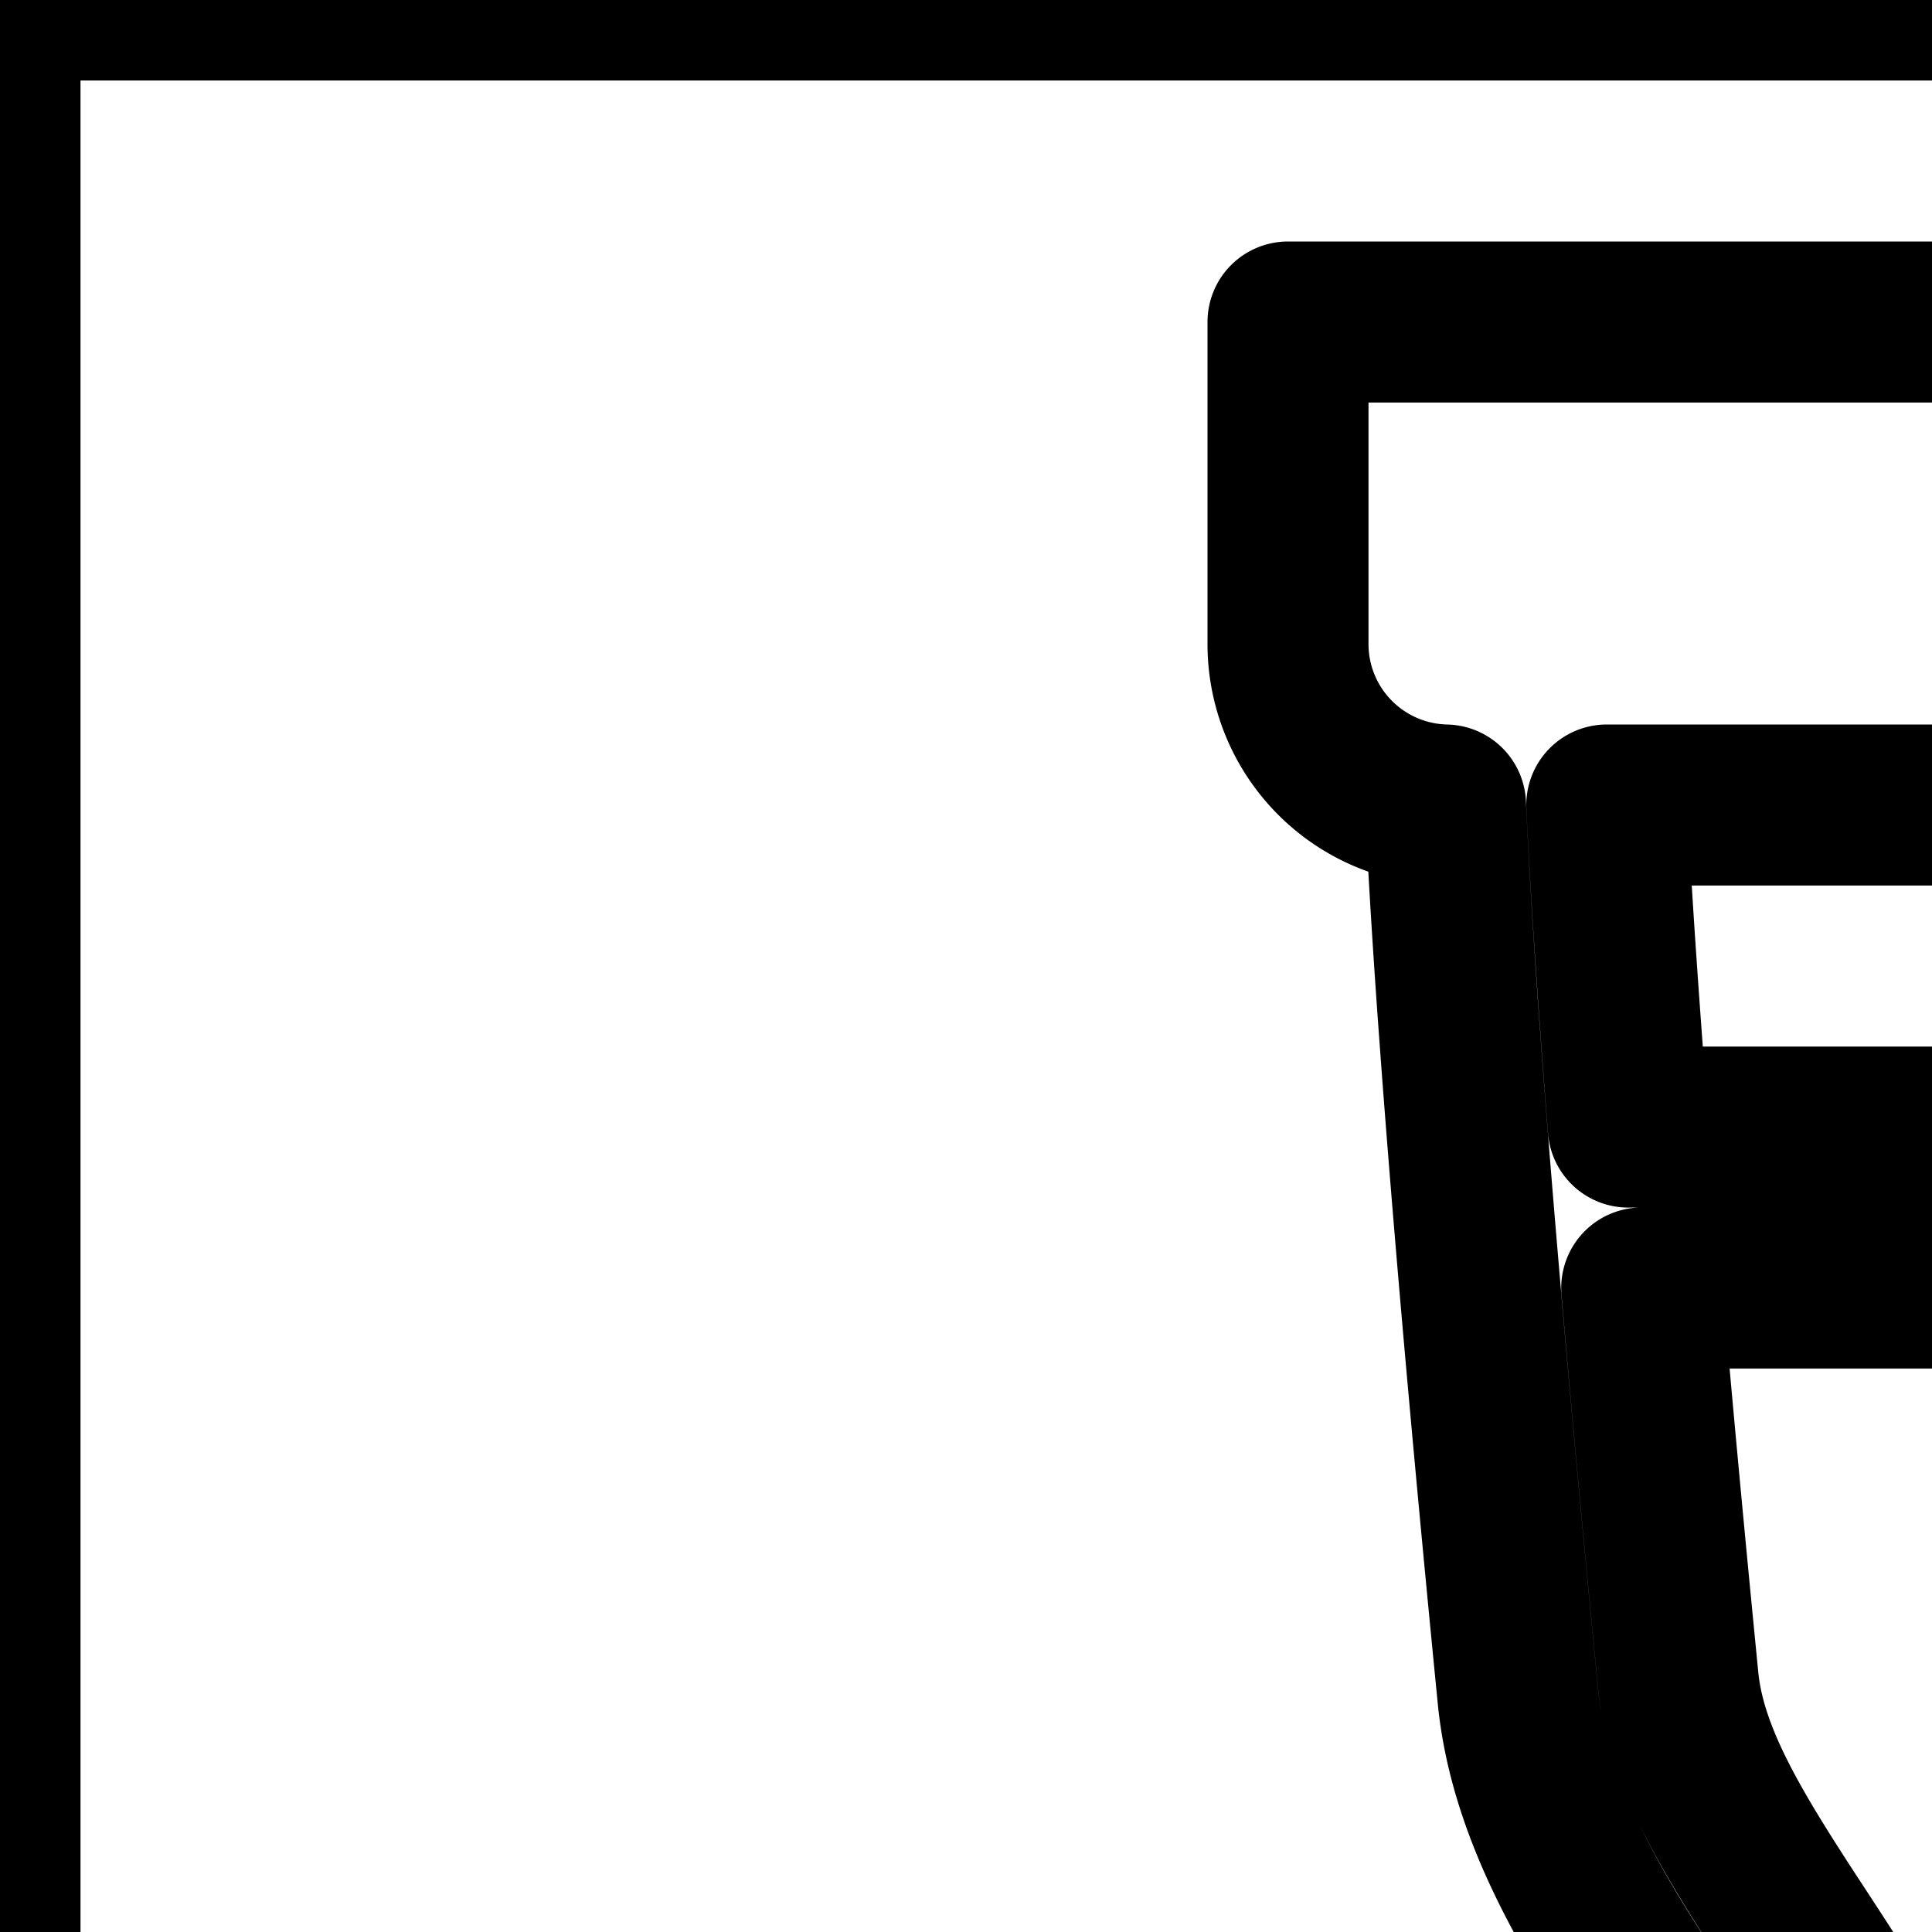 <svg
  xmlns="http://www.w3.org/2000/svg"
  width="24"
  height="24"
  viewBox="0 0 24 24"
  fill="none"
  stroke="currentColor"
  stroke-width="2"
  stroke-linecap="round"
  stroke-linejoin="round"
>
  <rect width="48" height="48" />
  <path
    fill-rule="evenodd"
    d="M30.031 10a2 2 0 0 0 1.97-2V4H16v4a2 2 0 0 0 1.957 2l.015.315c.02.404.055 1.027.116 1.914.123 1.773.35 4.602.768 8.839.15 1.519 1.04 2.877 1.747 3.953l.079.12c.384.587.716 1.1.959 1.599.24.494.355.902.355 1.262 0 .258 0 1.008.002 1.692L22 30.999a1 1 0 0 0 1 1v7.003a.998.998 0 1 0 1.997 0v-.007H25v-6.98h.01a1 1 0 0 0 1-1v-3.041c0-.356.115-.757.357-1.244.245-.491.58-.996.969-1.576l.064-.096c.715-1.066 1.627-2.427 1.749-3.976A5097 5097 0 0 1 30 10.372zm-2.023.21.017-.21H19.96l.01.216c.02.39.054 1 .115 1.875.037.534.083 1.167.142 1.91h7.476zm-3.874 16.794c.103-.414.263-.804.443-1.166.308-.618.713-1.222 1.08-1.772l.017-.024c.797-1.192 1.404-2.14 1.48-3.117l.39-4.925h-7.15c.117 1.36.266 2.973.453 4.872.098.991.716 1.964 1.509 3.174.37.566.777 1.187 1.084 1.82.173.354.326.735.428 1.138z"
    clip-rule="evenodd"
  />
  <path d="M22.302 41.966c.134-.632 1.038-.973 1.684-.973.659 0 1.568.34 1.707.983l.15.686c.093.432-.108.877-.52 1.037-.388.151-.886.3-1.337.3-.422 0-.914-.15-1.303-.3-.414-.162-.62-.608-.527-1.043z" />
</svg>
